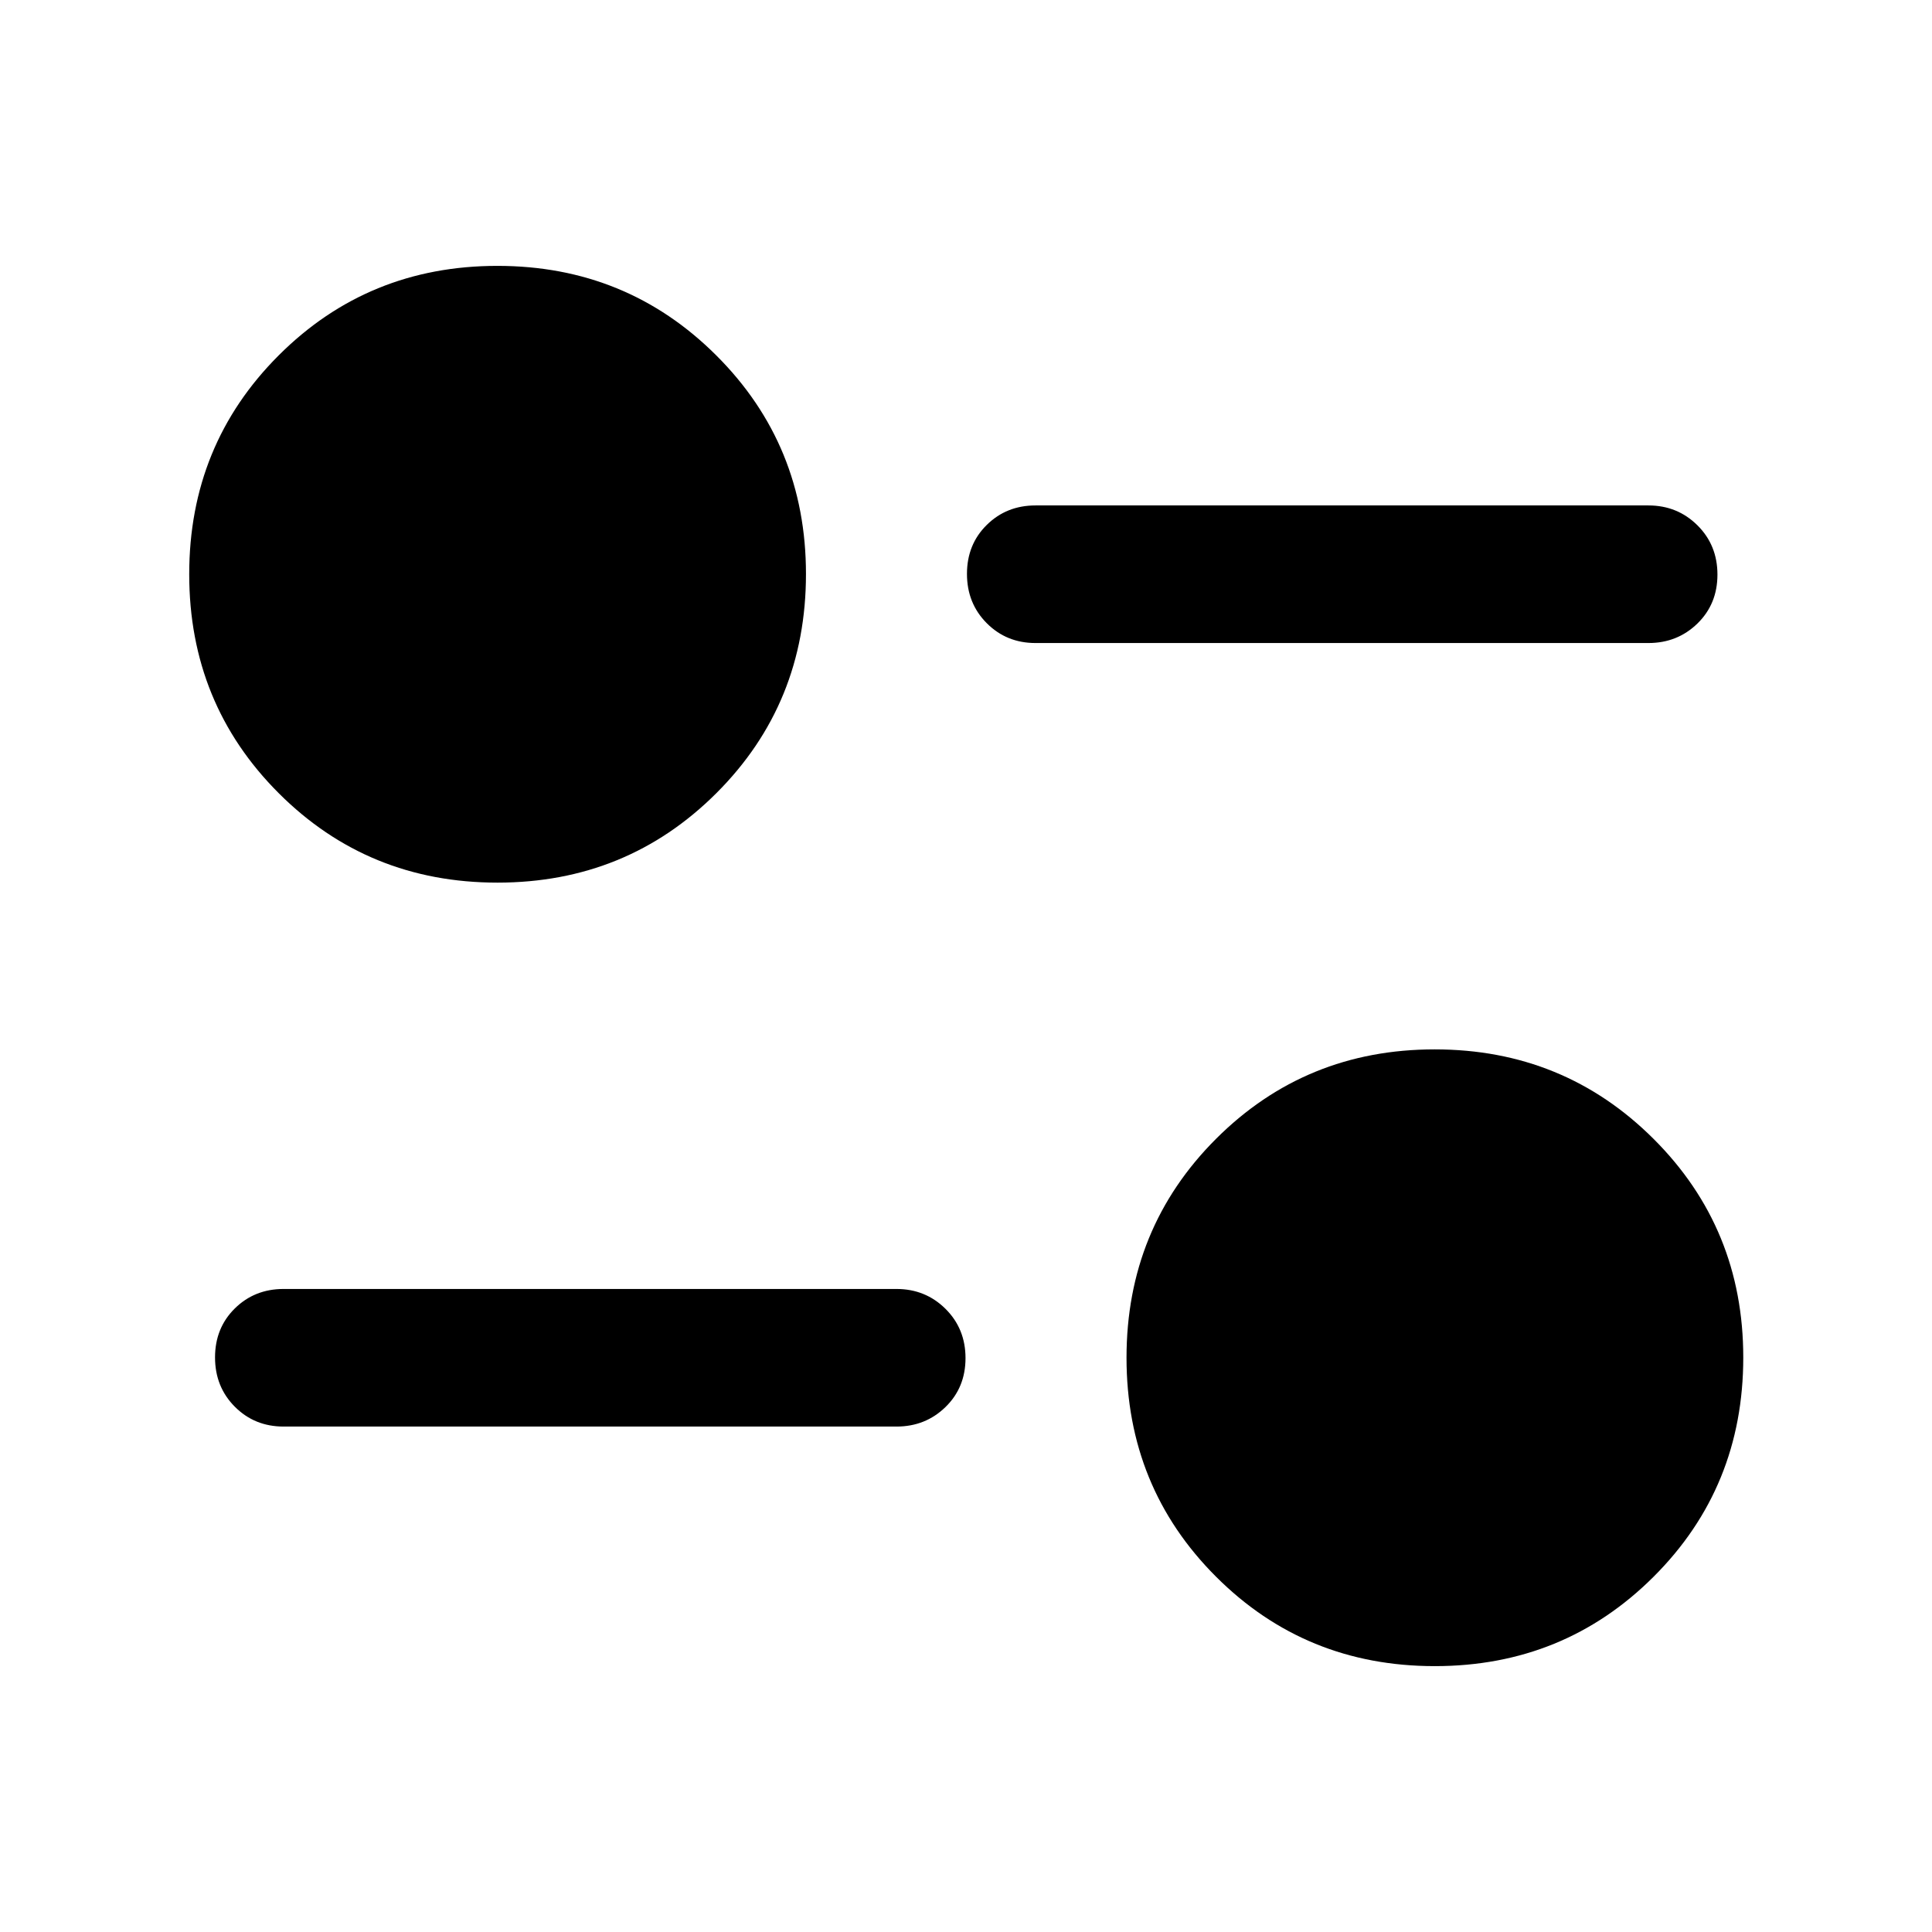 <svg xmlns="http://www.w3.org/2000/svg" width="48" height="48" viewBox="0 -960 960 960"><path d="M712.92-132.11q-64.25 0-108.7-44.46-44.46-44.45-44.46-108.77 0-64.31 44.47-108.77 44.48-44.46 108.66-44.46t108.75 44.47q44.58 44.47 44.58 108.64 0 64.44-44.52 108.89-44.53 44.46-108.78 44.46ZM445.46-251.15H140.91q-14.42 0-24.24-9.87-9.82-9.87-9.82-24.49t9.82-24.32q9.82-9.69 24.24-9.69h304.55q14.39 0 24.35 9.87 9.95 9.87 9.95 24.49t-9.95 24.31q-9.96 9.7-24.35 9.7ZM247.18-521.43q-64.25 0-108.7-44.46-44.46-44.46-44.46-108.77 0-64.32 44.47-108.77 44.48-44.46 108.66-44.46t108.75 44.47q44.58 44.47 44.58 108.64 0 64.43-44.52 108.89-44.53 44.46-108.78 44.46Zm571.91-119.05H514.54q-14.42 0-24.24-9.87-9.82-9.87-9.82-24.49t9.82-24.31q9.82-9.7 24.24-9.7h304.55q14.39 0 24.35 9.87 9.95 9.87 9.95 24.49t-9.95 24.32q-9.96 9.69-24.35 9.69Z"/></svg>